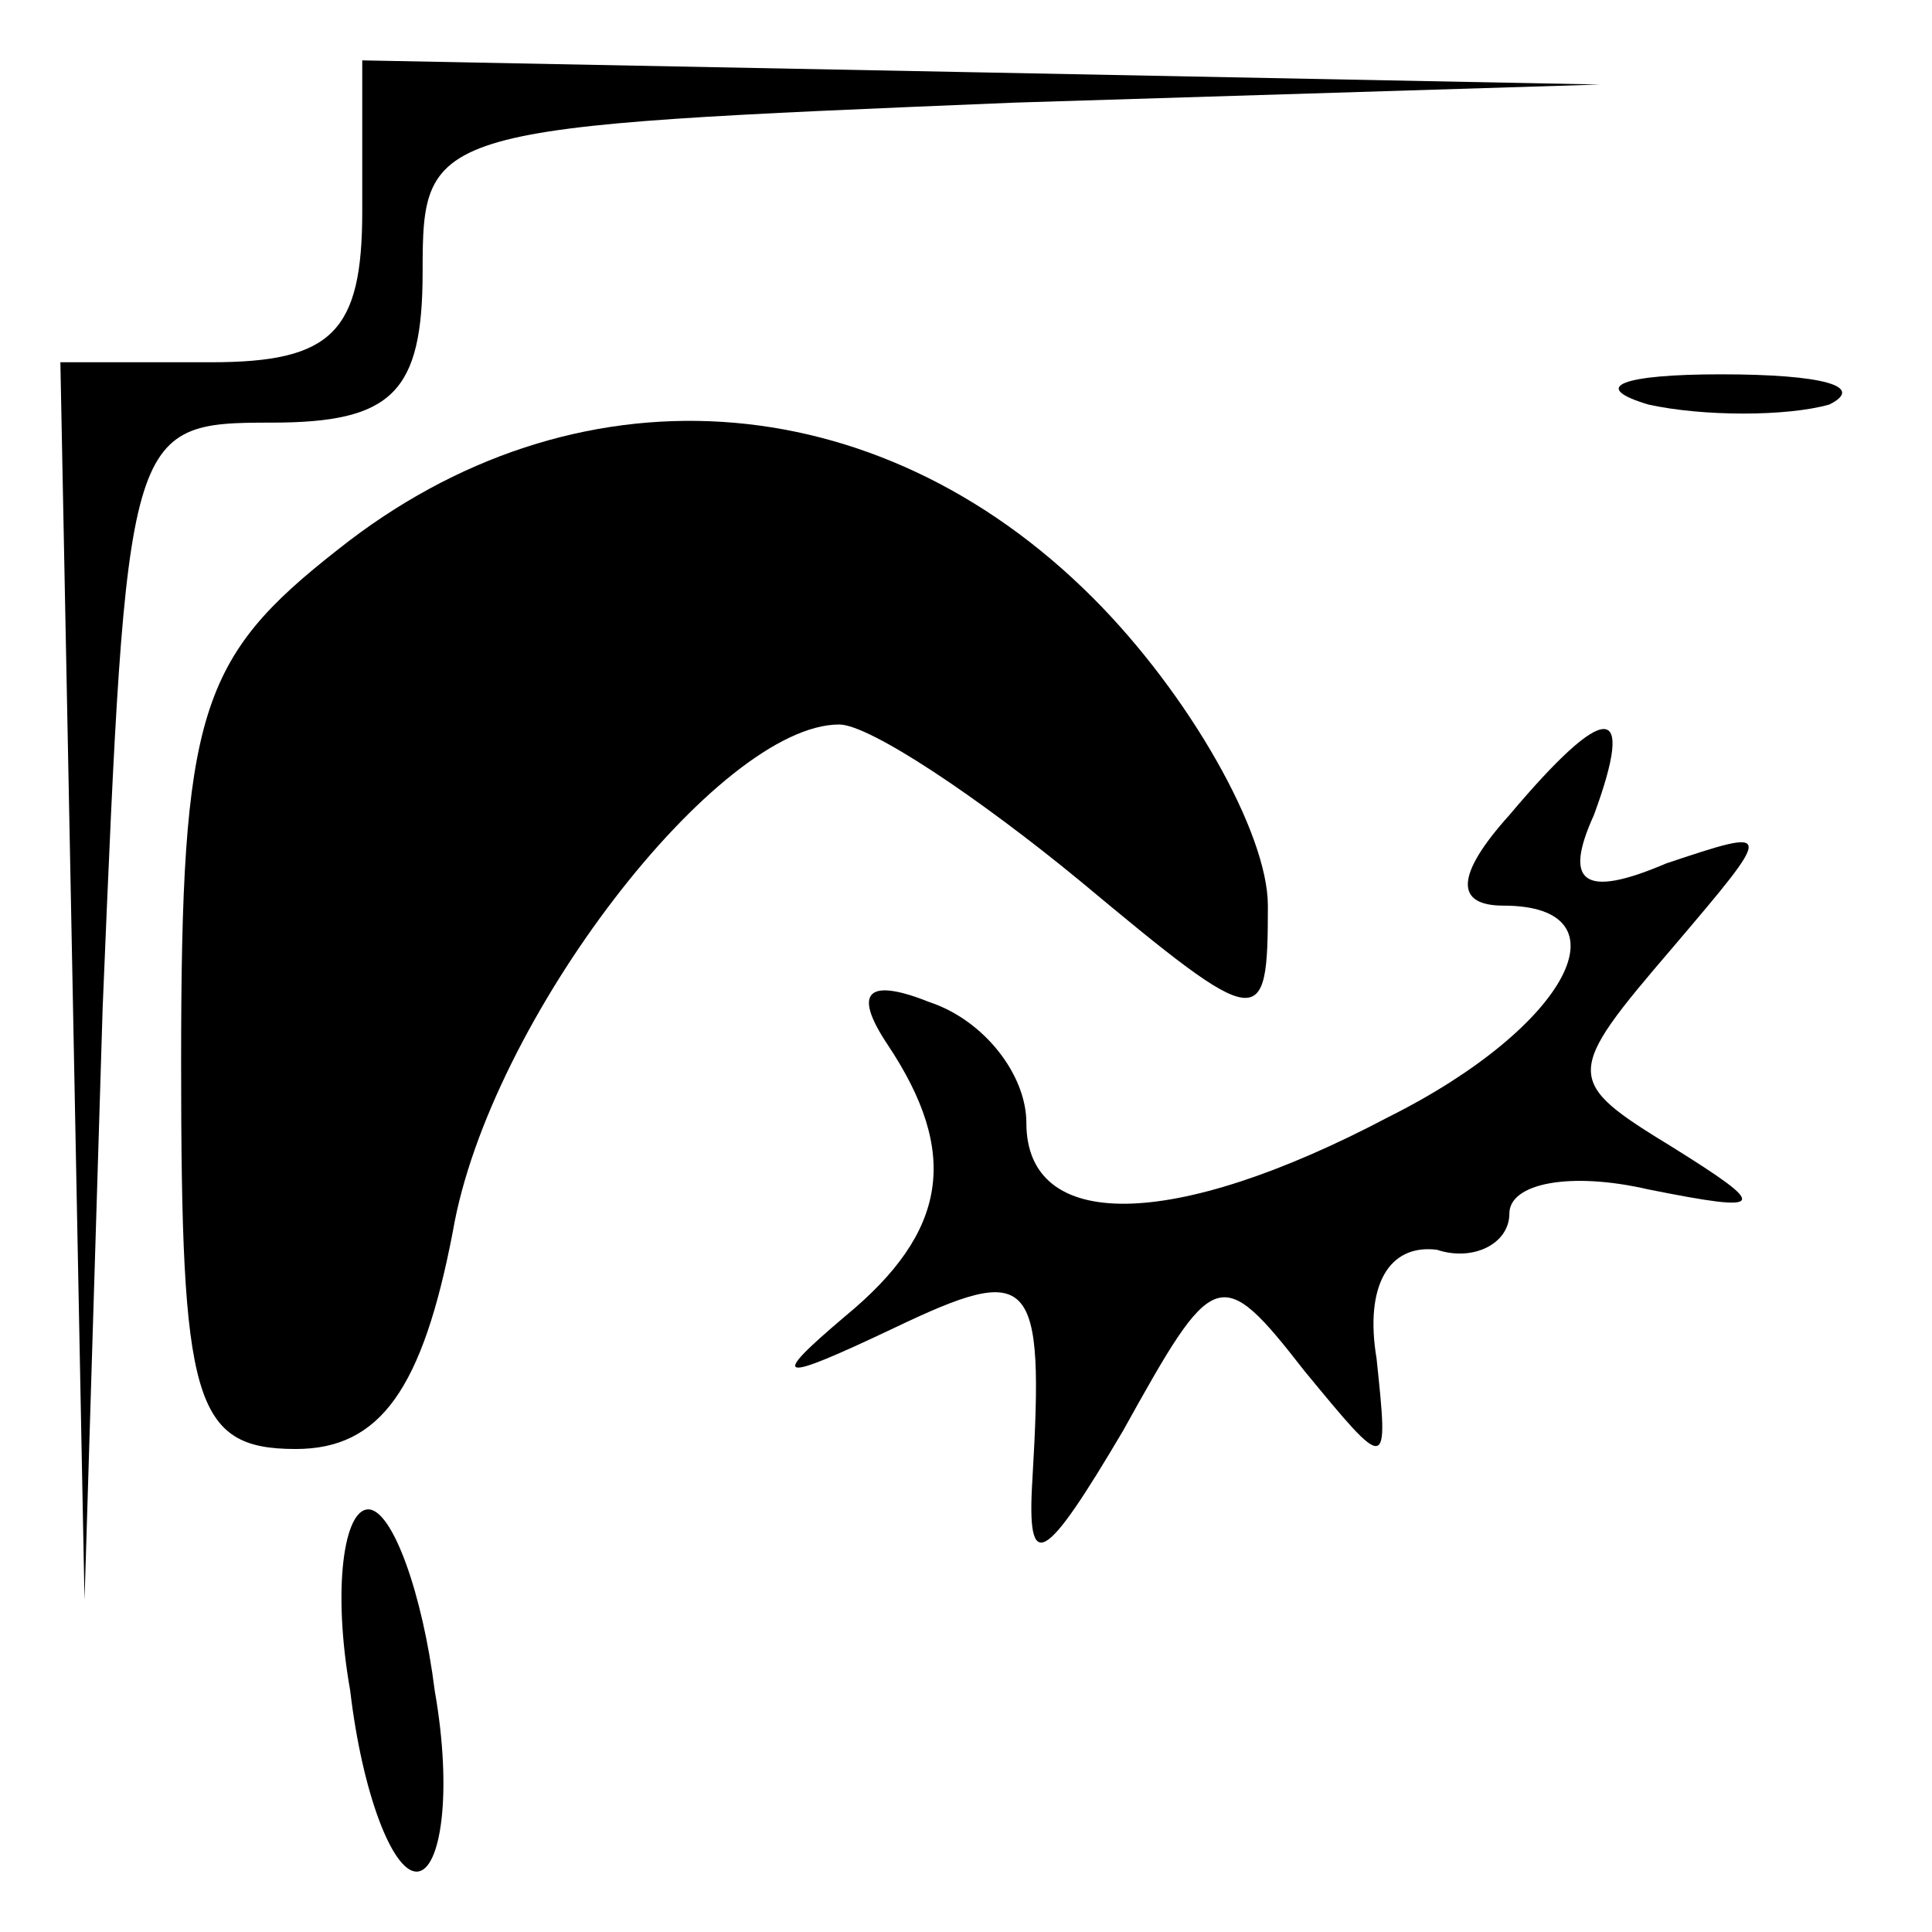 <?xml version="1.0" standalone="no"?>
<!DOCTYPE svg PUBLIC "-//W3C//DTD SVG 20010904//EN"
 "http://www.w3.org/TR/2001/REC-SVG-20010904/DTD/svg10.dtd">
<svg version="1.0" xmlns="http://www.w3.org/2000/svg"
 width="32pt" height="32pt" viewBox="0 0 32 32"
 preserveAspectRatio="xMidYMid meet">
<g transform="translate(0,32) scale(0.1,-0.1)"
fill="#000000" stroke="none">
<path fill="#000000" stroke="none" d="M60 285 c0 -20 -5 -25 -25 -25 l-25 0
2 -102 2 -103 3 98 c4 96 4 97 28 97 20 0 25 5 25 25 0 24 1 24 98 28 l97 3
-102 2 -103 2 0 -25z"/>
<path fill="#000000" stroke="none" d="M273 253 c9 -2 23 -2 30 0 6 3 -1 5
-18 5 -16 0 -22 -2 -12 -5z"/>
<path fill="#000000" stroke="none" d="M56 229 c-23 -18 -26 -27 -26 -85 0
-56 2 -64 19 -64 14 0 21 10 26 36 6 35 44 84 64 84 5 0 23 -12 40 -26 30 -25
31 -25 31 -4 0 12 -13 35 -29 51 -36 36 -86 39 -125 8z"/>
<path fill="#000000" stroke="none" d="M250 185 c-9 -10 -9 -15 -1 -15 21 0
11 -20 -19 -35 -36 -19 -60 -19 -60 -1 0 8 -7 17 -16 20 -10 4 -13 2 -7 -7 12
-18 10 -31 -7 -45 -13 -11 -11 -11 8 -2 23 11 25 9 23 -25 -1 -16 2 -14 15 8
15 27 16 28 30 10 14 -17 14 -17 12 2 -2 12 2 19 10 18 6 -2 12 1 12 6 0 5 10
7 23 4 20 -4 20 -3 4 7 -18 11 -18 12 0 33 17 20 17 20 -1 14 -14 -6 -17 -3
-12 8 7 19 2 19 -14 0z"/>
<path fill="#000000" stroke="none" d="M58 40 c2 -17 7 -30 11 -30 4 0 6 13 3
30 -2 16 -7 30 -11 30 -4 0 -6 -13 -3 -30z"/>
</g>
</svg>
